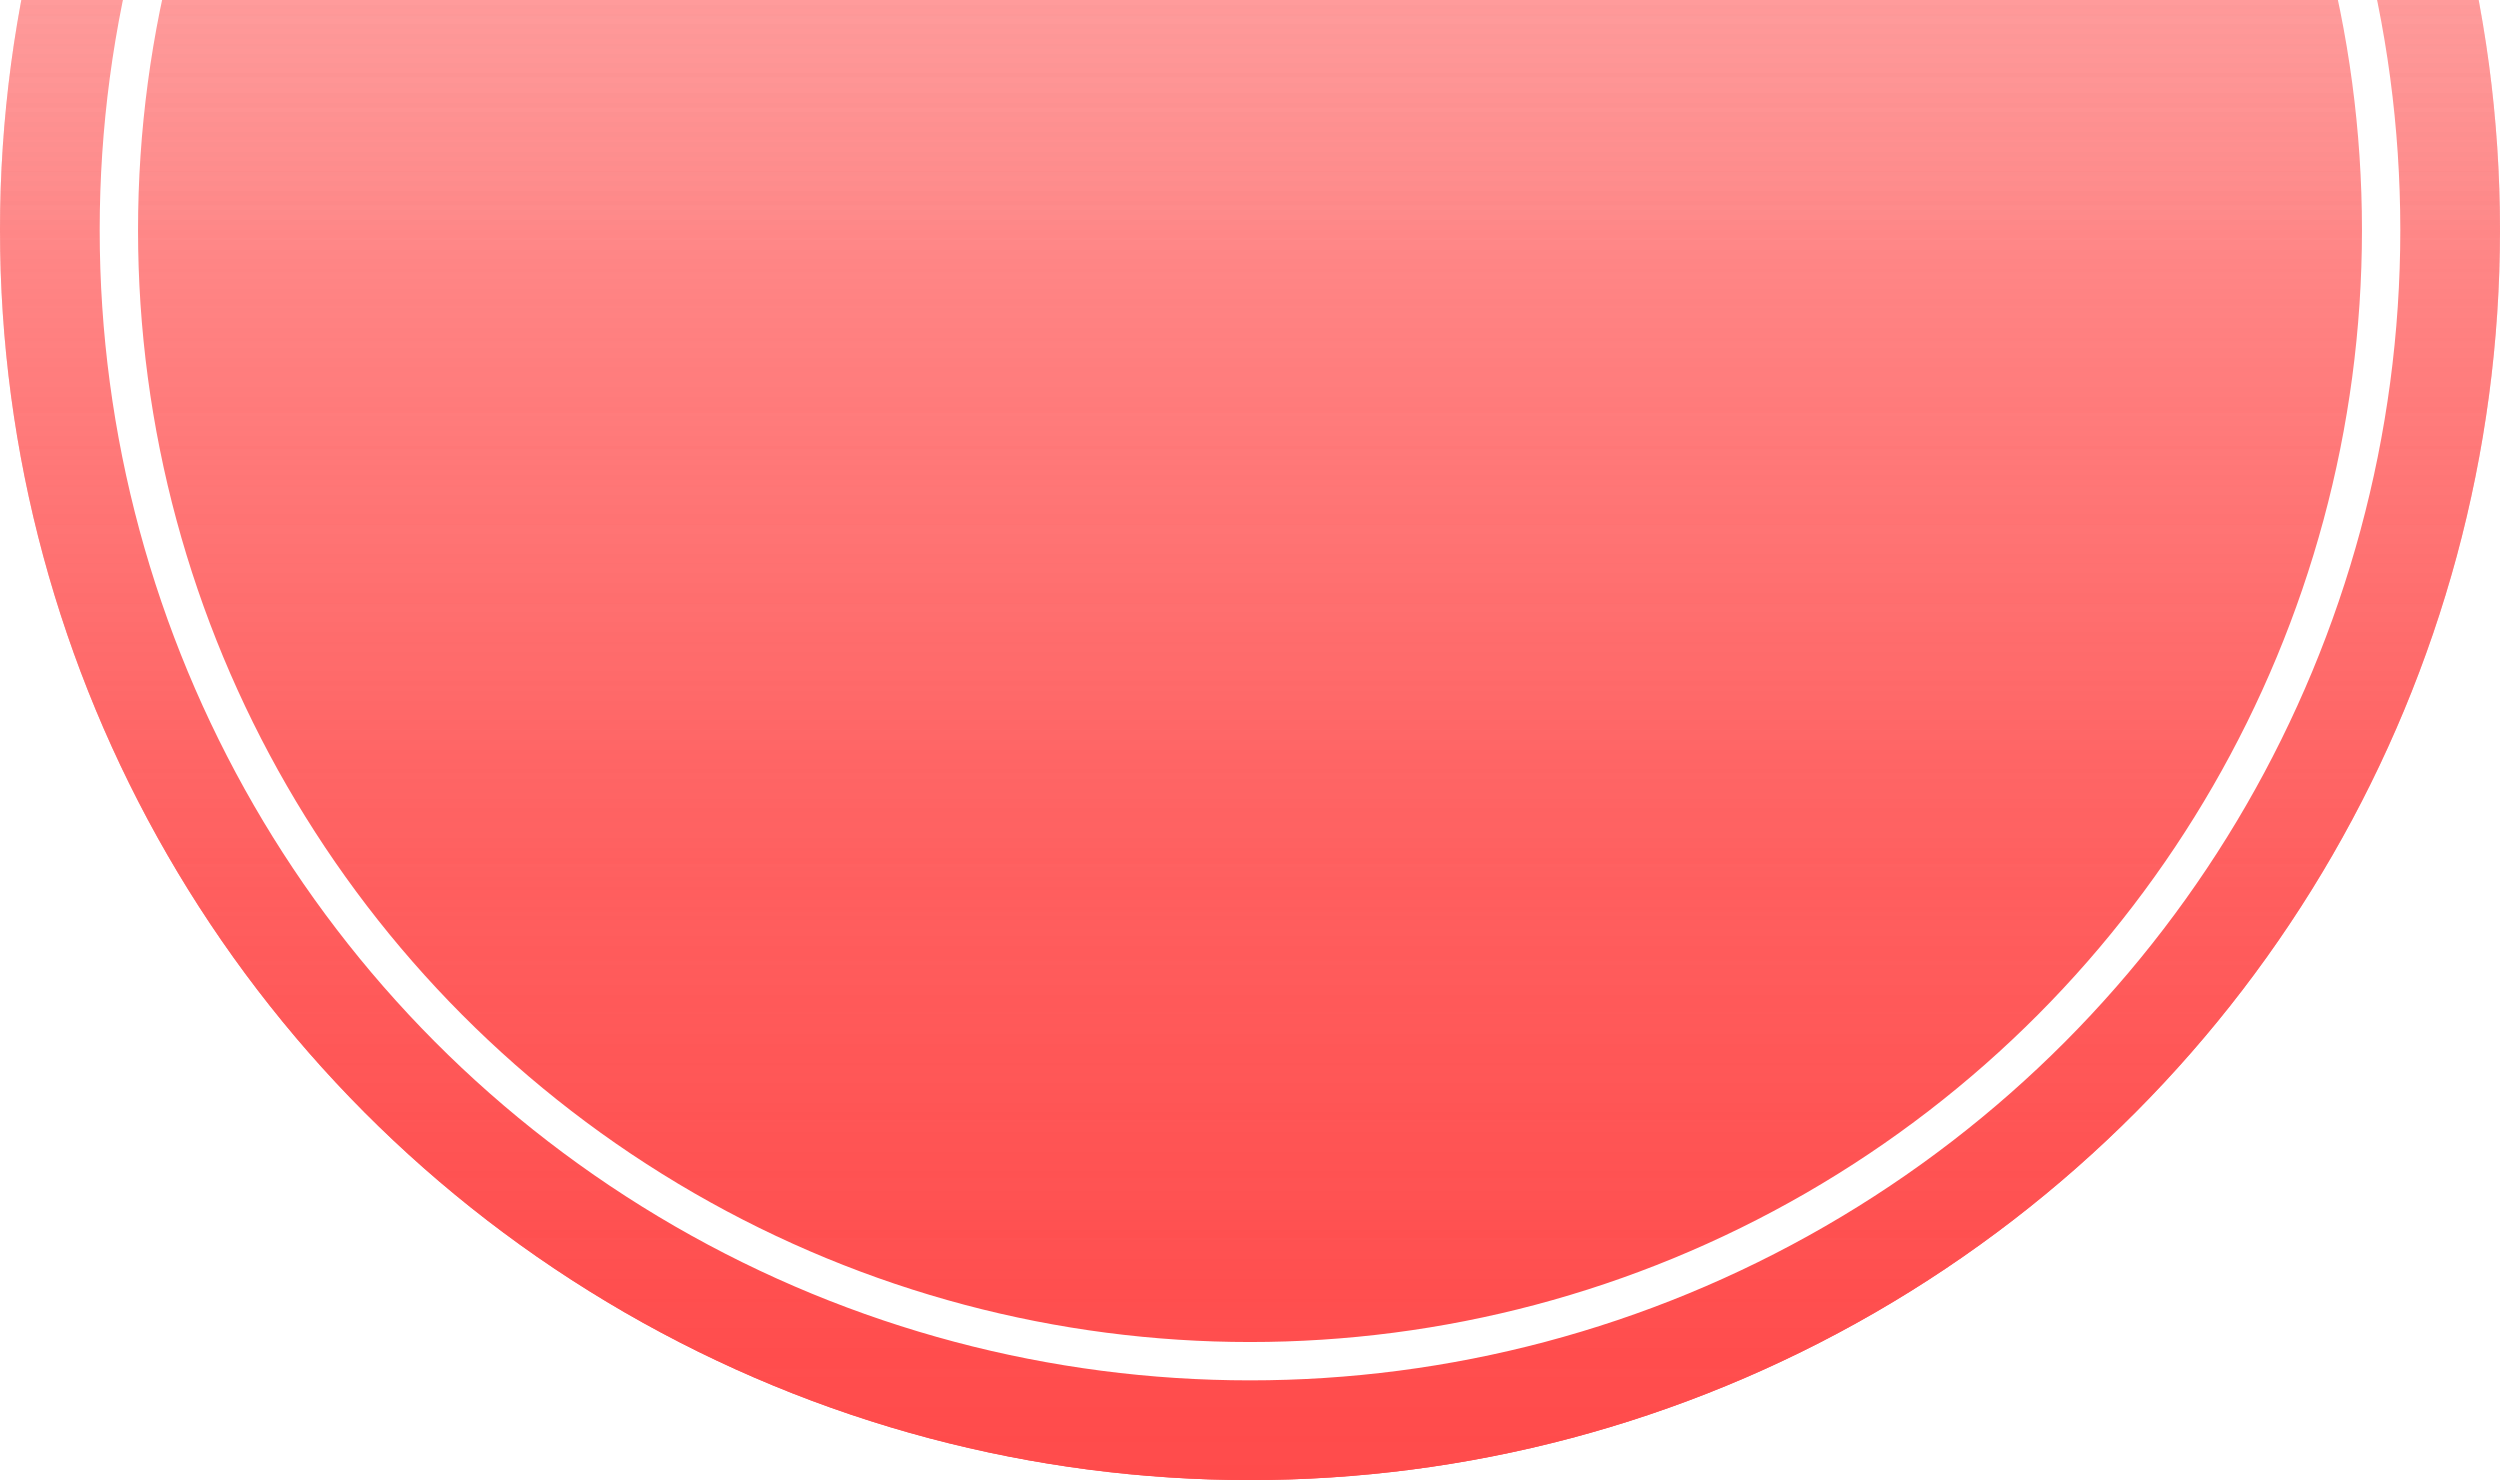 <svg width="326" height="193" viewBox="0 0 326 193" fill="none" xmlns="http://www.w3.org/2000/svg">
<g filter="url(#filter0_b)">
<circle cx="163" cy="30" r="163" fill="url(#paint0_linear)"/>
</g>
<g filter="url(#filter1_b)">
<circle cx="163" cy="30" r="163" fill="url(#paint1_linear)"/>
</g>
<g filter="url(#filter2_b)">
<circle cx="163" cy="30" r="147.5" stroke="white" stroke-width="5"/>
</g>
<defs>
<filter id="filter0_b" x="-4" y="-137" width="334" height="334" filterUnits="userSpaceOnUse" color-interpolation-filters="sRGB">
<feFlood flood-opacity="0" result="BackgroundImageFix"/>
<feGaussianBlur in="BackgroundImage" stdDeviation="2"/>
<feComposite in2="SourceAlpha" operator="in" result="effect1_backgroundBlur"/>
<feBlend mode="normal" in="SourceGraphic" in2="effect1_backgroundBlur" result="shape"/>
</filter>
<filter id="filter1_b" x="-4" y="-137" width="334" height="334" filterUnits="userSpaceOnUse" color-interpolation-filters="sRGB">
<feFlood flood-opacity="0" result="BackgroundImageFix"/>
<feGaussianBlur in="BackgroundImage" stdDeviation="2"/>
<feComposite in2="SourceAlpha" operator="in" result="effect1_backgroundBlur"/>
<feBlend mode="normal" in="SourceGraphic" in2="effect1_backgroundBlur" result="shape"/>
</filter>
<filter id="filter2_b" x="9" y="-124" width="308" height="308" filterUnits="userSpaceOnUse" color-interpolation-filters="sRGB">
<feFlood flood-opacity="0" result="BackgroundImageFix"/>
<feGaussianBlur in="BackgroundImage" stdDeviation="2"/>
<feComposite in2="SourceAlpha" operator="in" result="effect1_backgroundBlur"/>
<feBlend mode="normal" in="SourceGraphic" in2="effect1_backgroundBlur" result="shape"/>
</filter>
<linearGradient id="paint0_linear" x1="163" y1="193" x2="163" y2="-133" gradientUnits="userSpaceOnUse">
<stop stop-color="#FF4B4B"/>
<stop offset="1" stop-color="#FD7676" stop-opacity="0"/>
</linearGradient>
<linearGradient id="paint1_linear" x1="163" y1="193" x2="163" y2="-133" gradientUnits="userSpaceOnUse">
<stop stop-color="#FF4B4B"/>
<stop offset="1" stop-color="#FD7676" stop-opacity="0"/>
</linearGradient>
</defs>
</svg>
